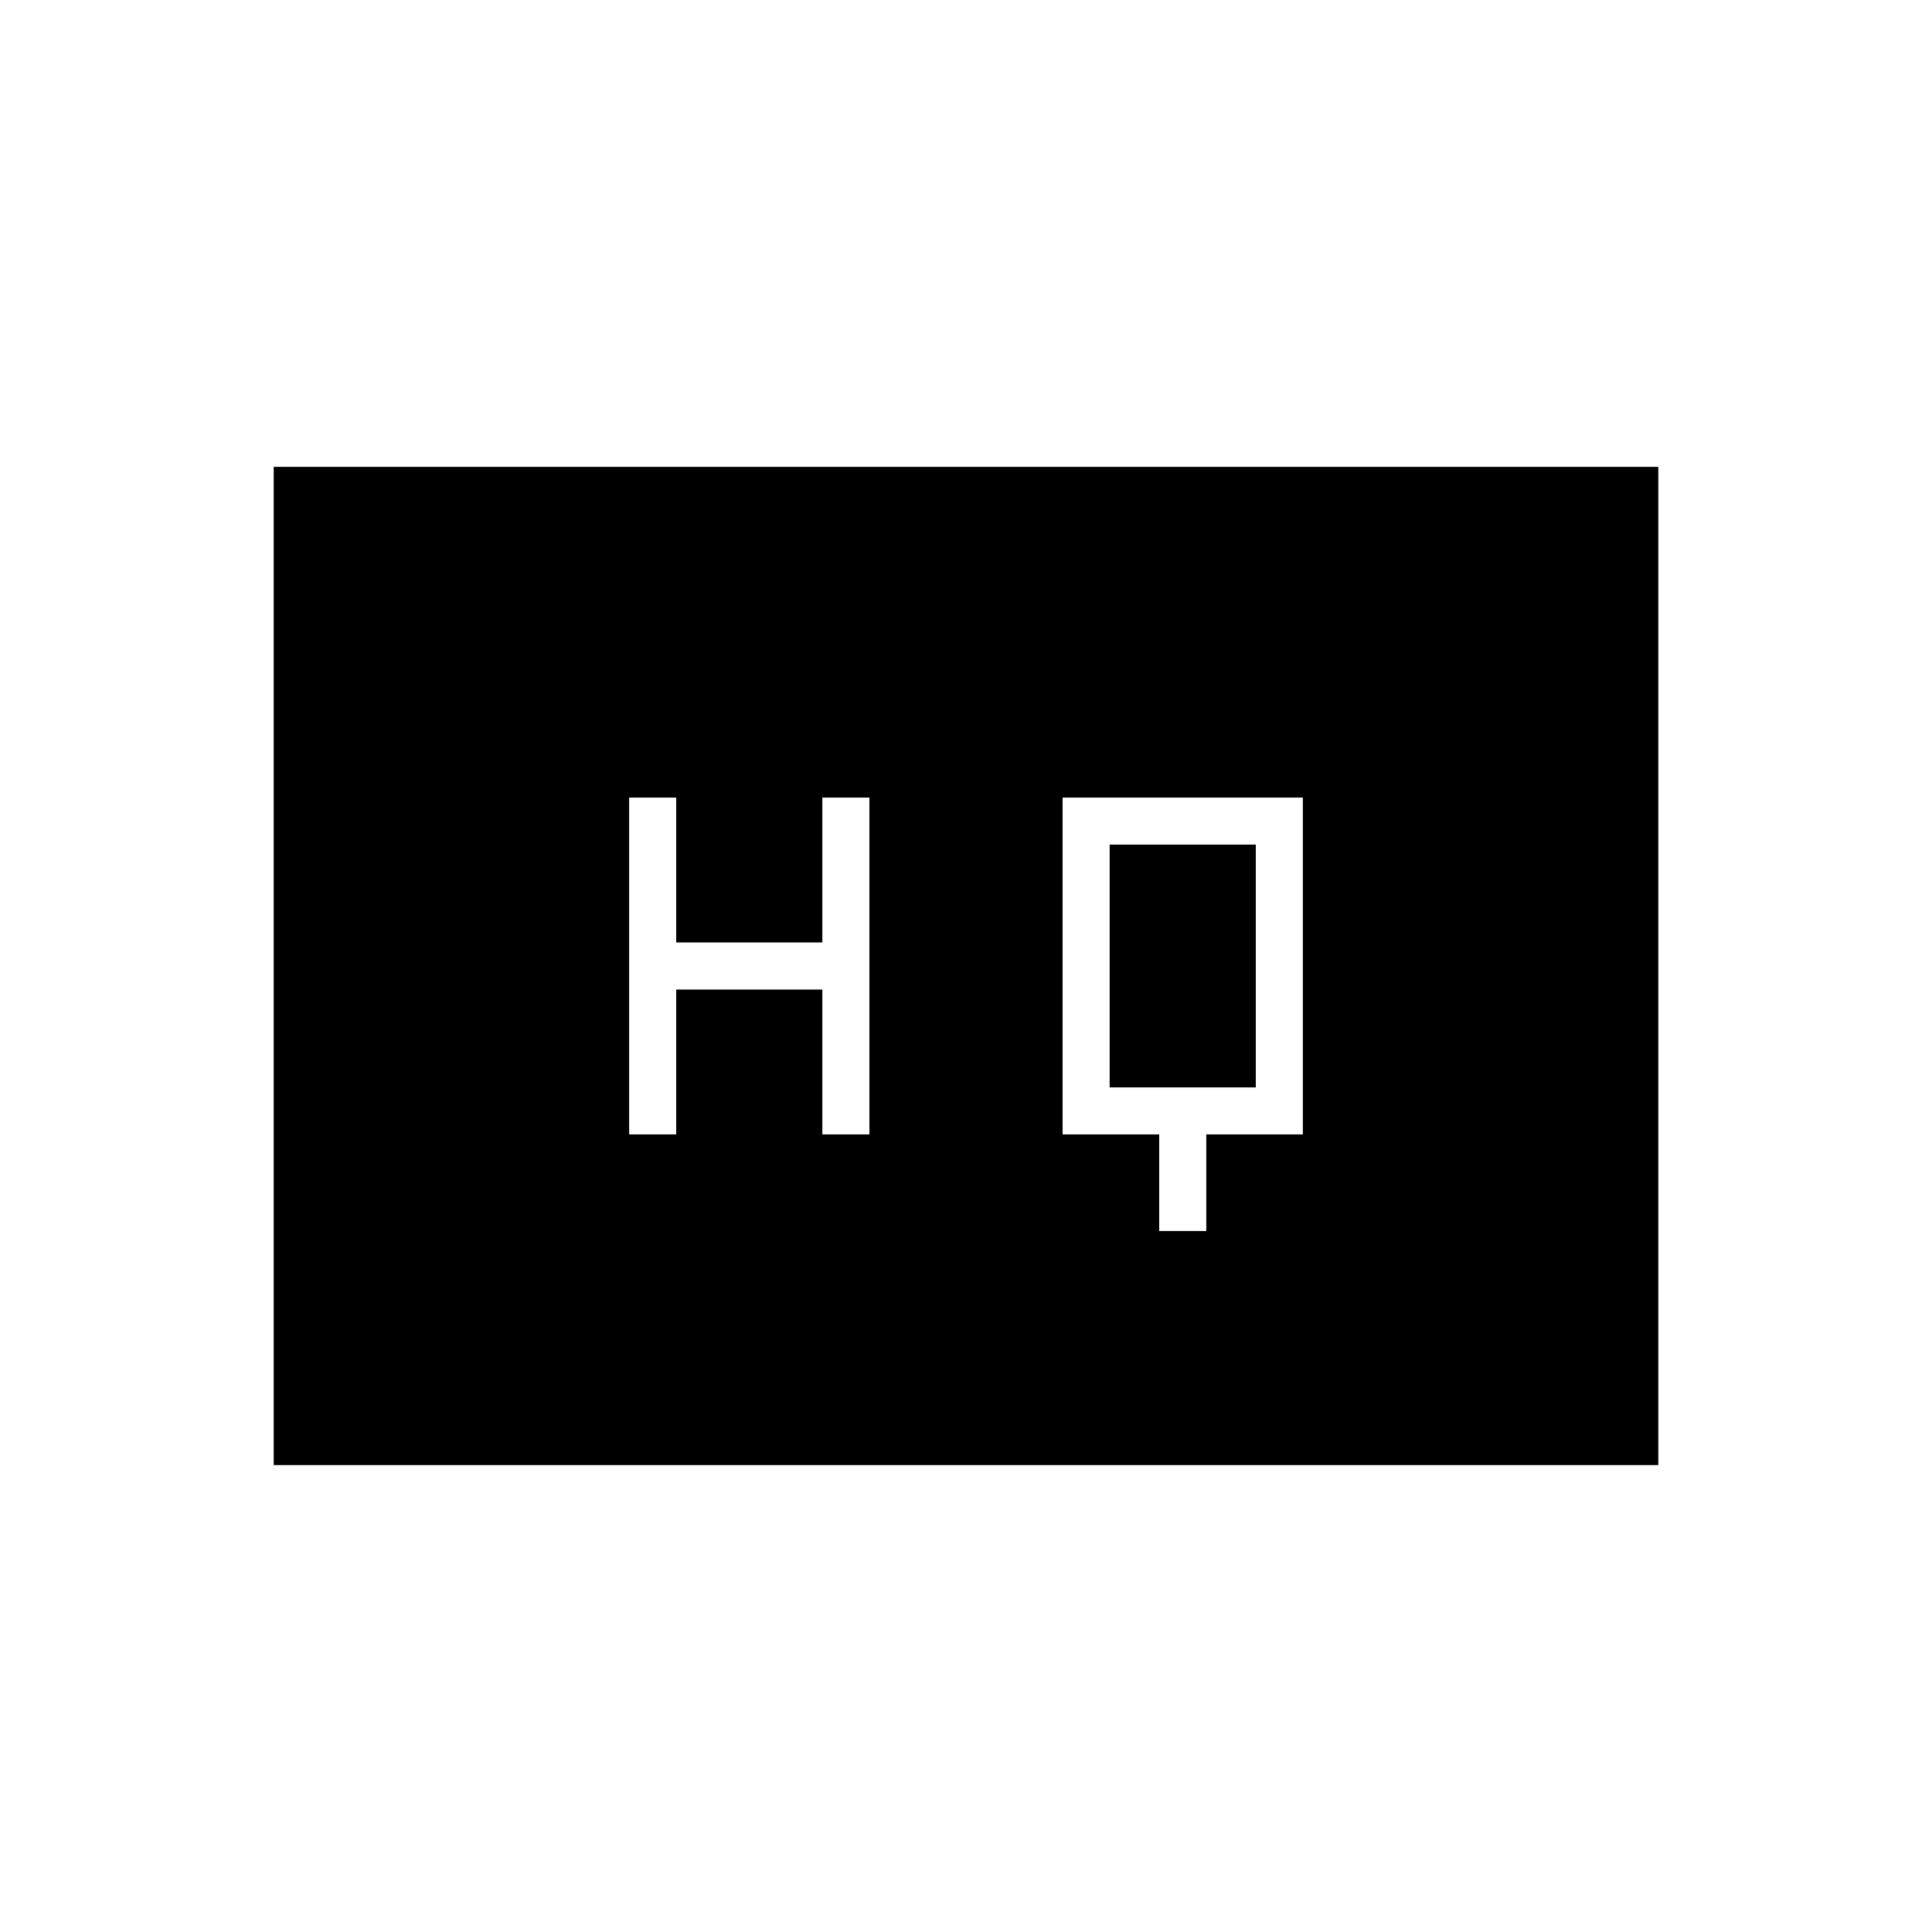 <svg xmlns="http://www.w3.org/2000/svg" height="20" viewBox="0 -960 960 960" width="20"><path d="M576-348.308h23.385v-48h48v-167.384H528v167.384h48v48Zm-263.385-48H336v-72h72.615v72H432v-167.384h-23.385v72H336v-72h-23.385v167.384Zm238.77-23.384v-120.616H624v120.616h-72.615ZM136-232v-496h688v496H136Z"/></svg>